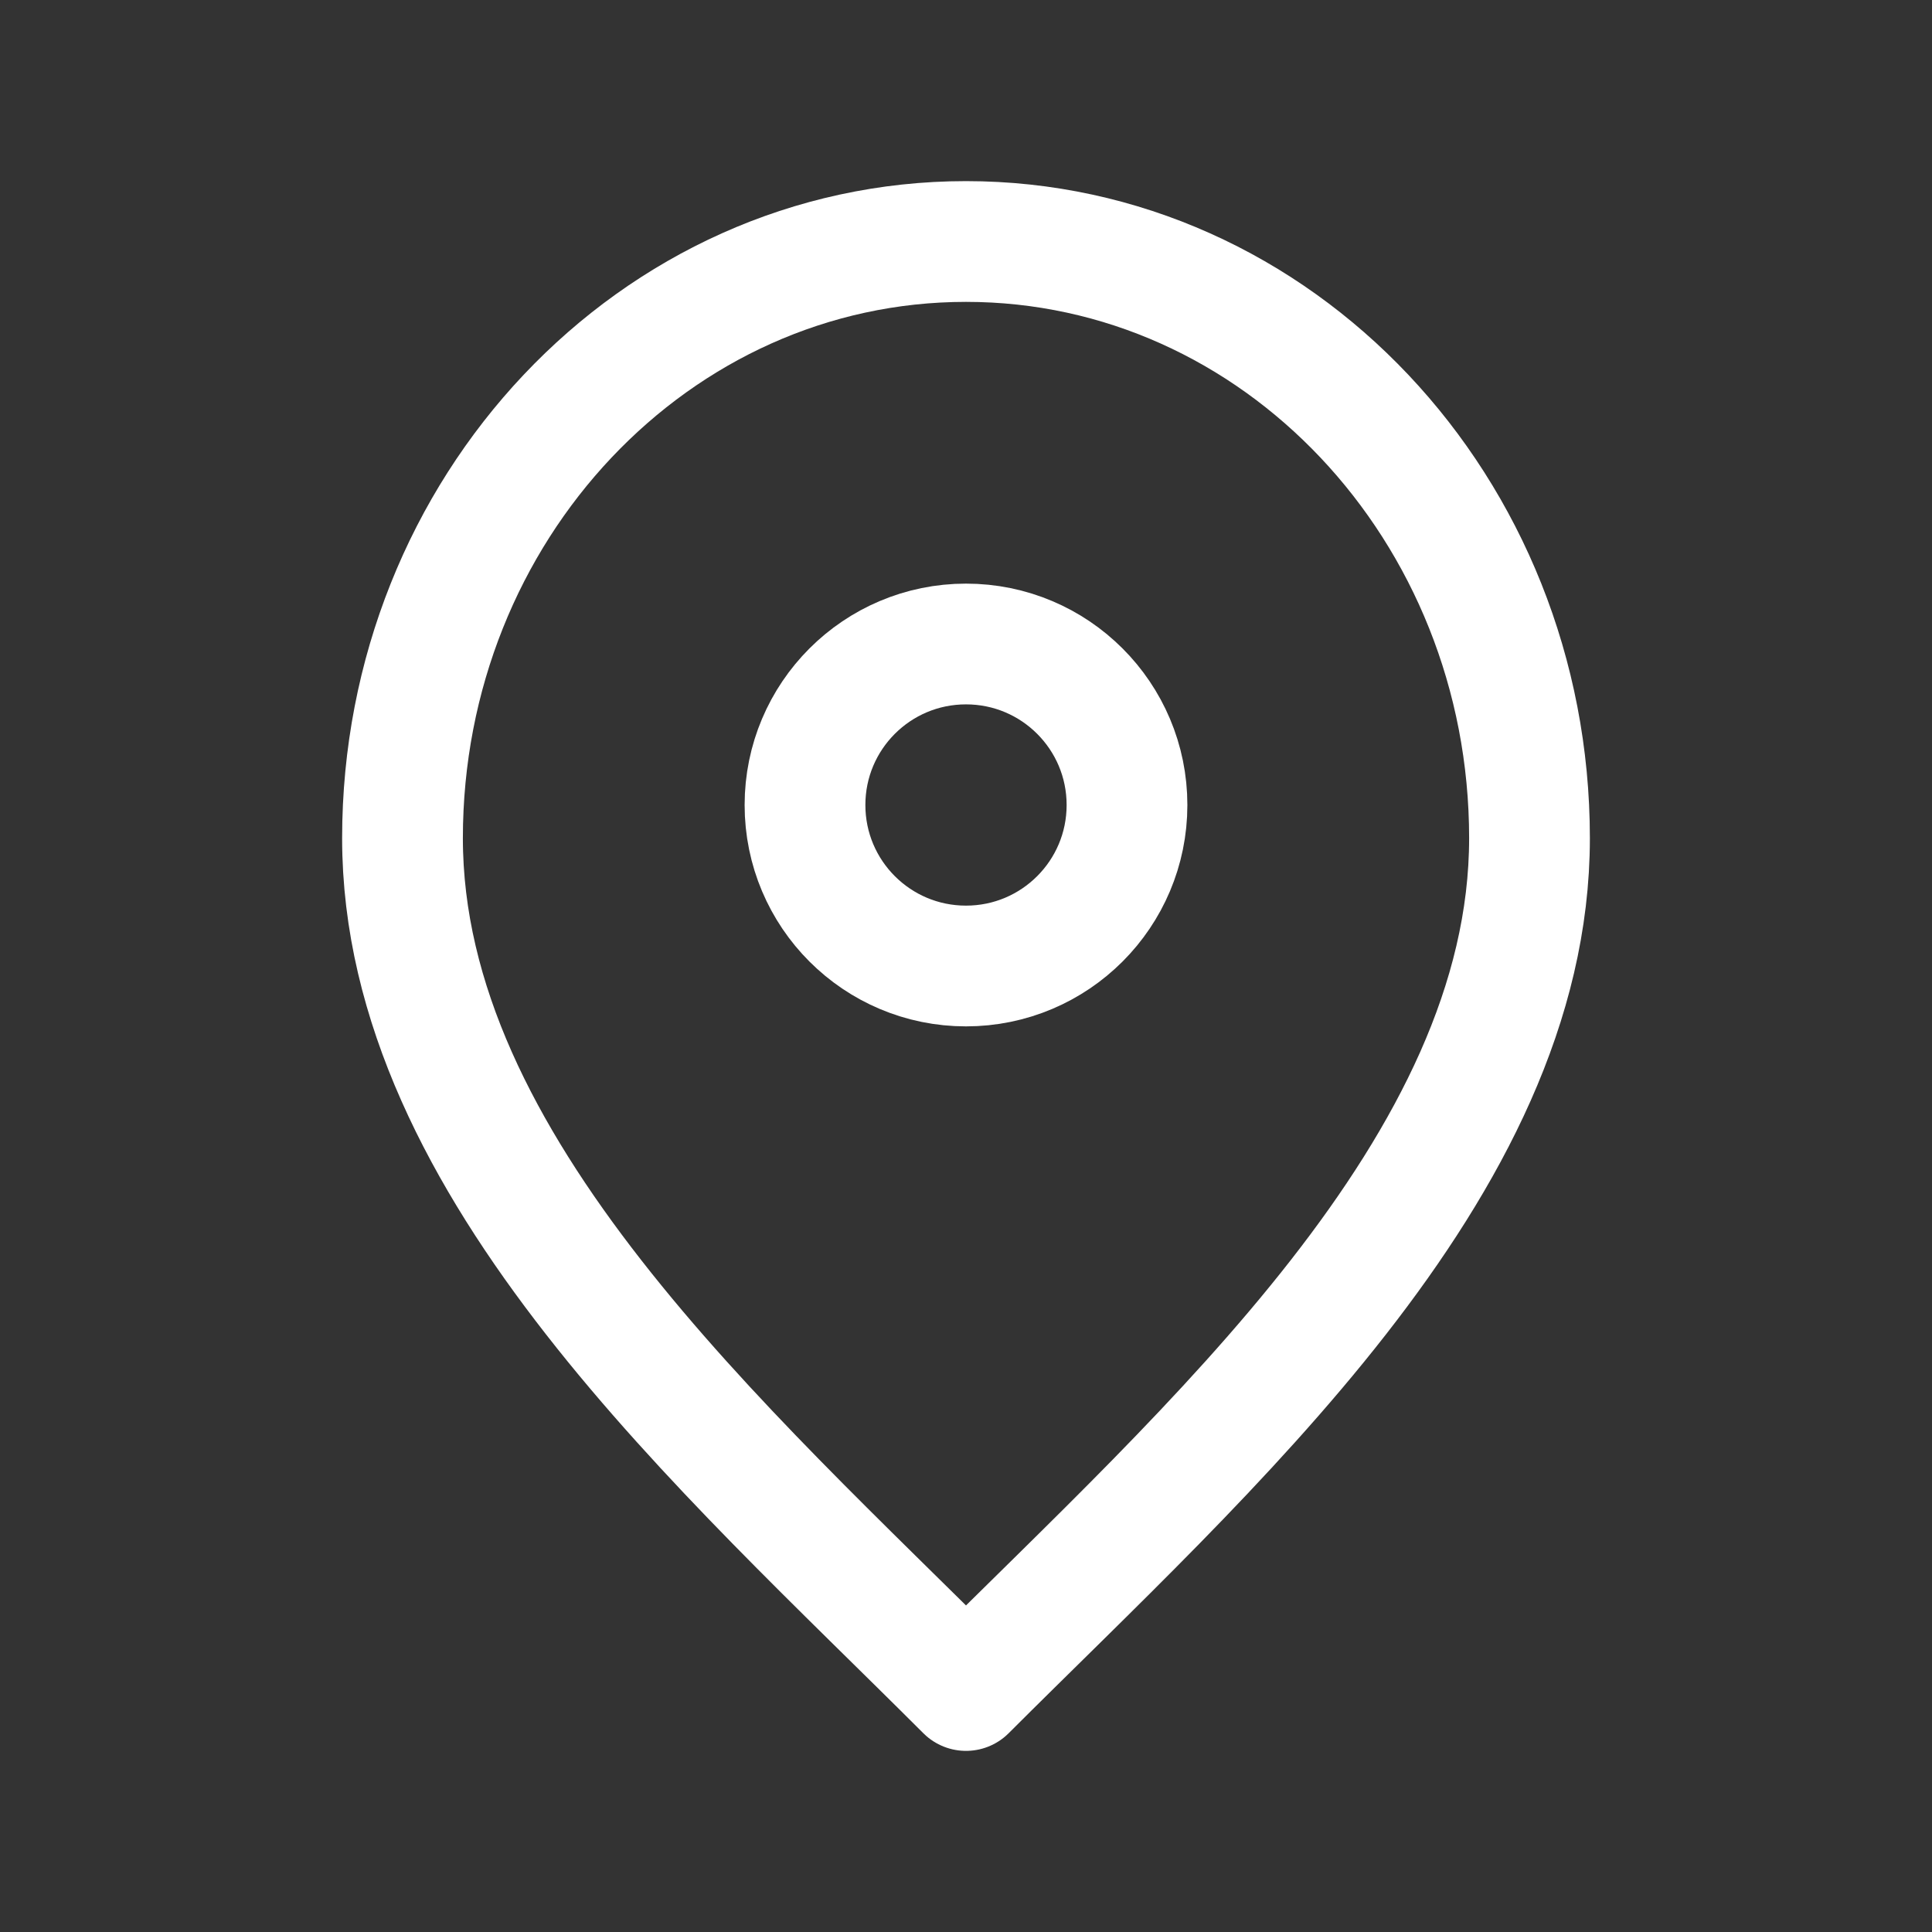 <svg width="24" height="24" viewBox="0 0 24 24" fill="none" xmlns="http://www.w3.org/2000/svg">
<rect x="0" y="0" width="24" height="24" fill="#333333" stroke="none"/>
<path d="M19 10.412C19 14.505 15 18 12 21C9 18 5 14.505 5 10.412C5 6.318 8.134 3 12 3C15.866 3 19 6.318 19 10.412Z" stroke="white" stroke-width="1.5" stroke-linecap="round" stroke-linejoin="round"/>
<path d="M14 10C14 11.105 13.105 12 12 12C10.895 12 10 11.105 10 10C10 8.895 10.895 8 12 8C13.105 8 14 8.895 14 10Z" stroke="white" stroke-width="1.5" stroke-linecap="round" stroke-linejoin="round"/>
</svg>
